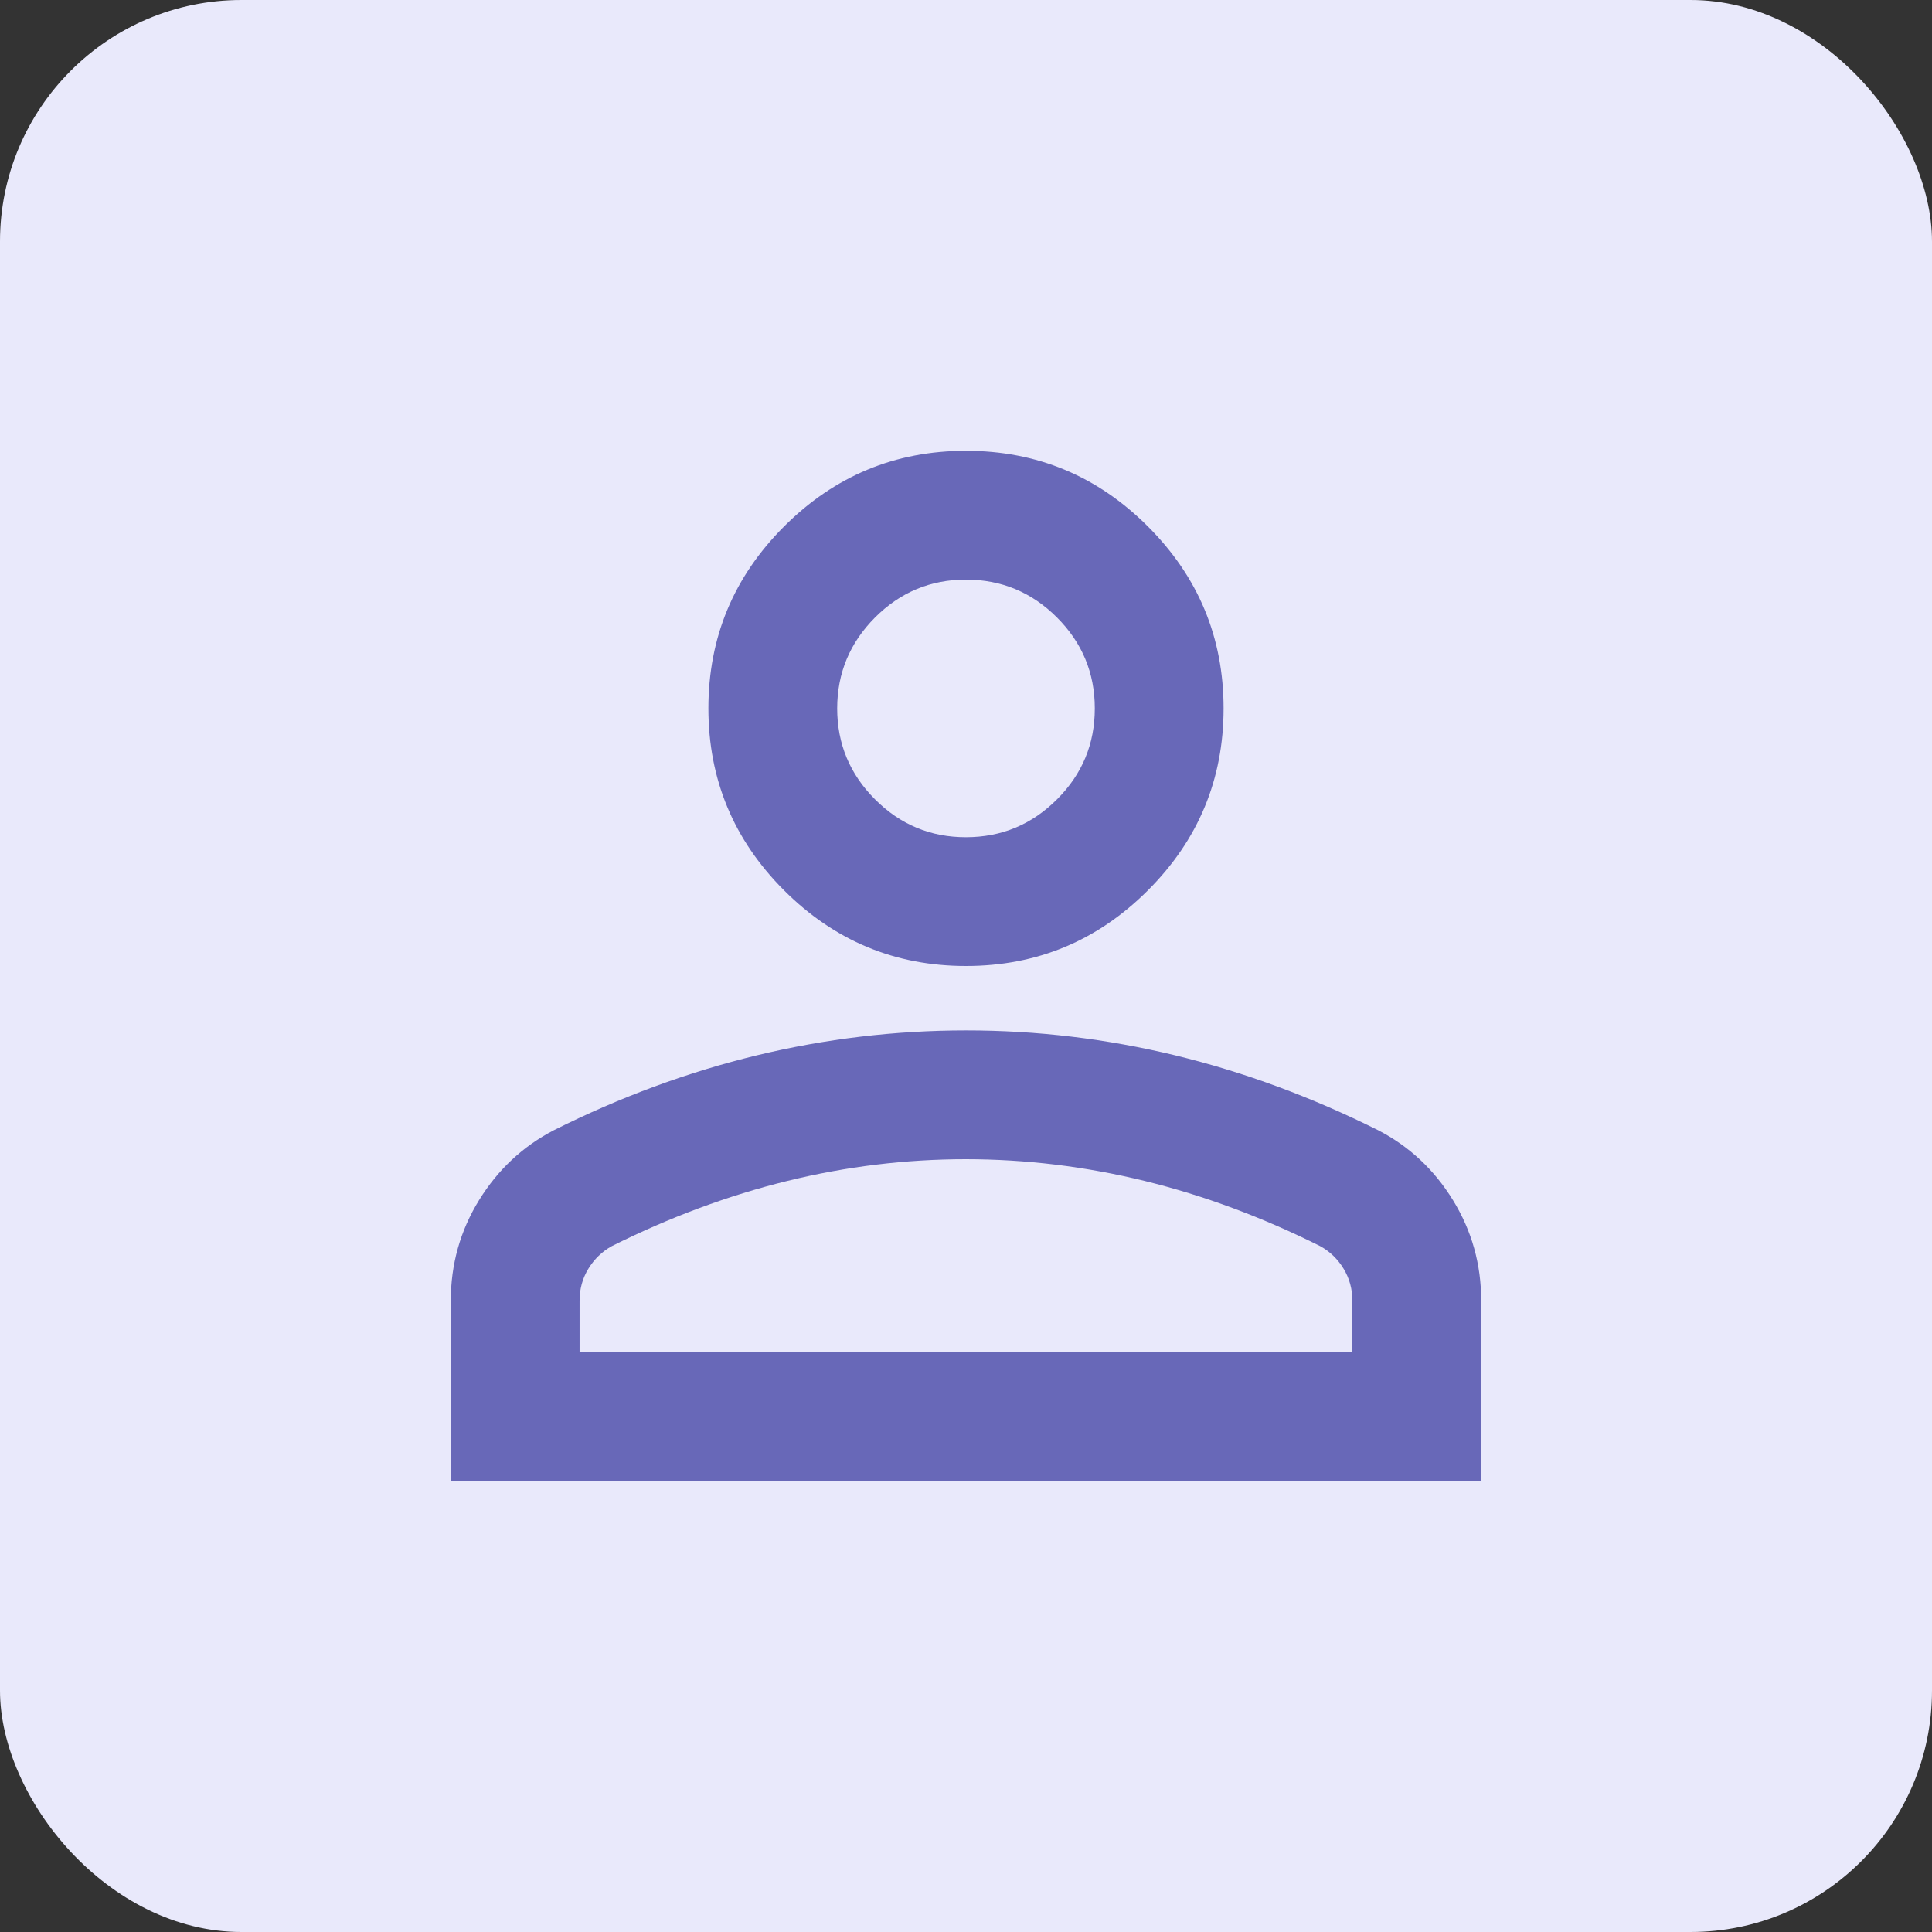 <svg width="80" height="80" viewBox="0 0 80 80" fill="none" xmlns="http://www.w3.org/2000/svg">
<rect x="0" y="0" width="80" height="80" fill="#333333" stroke="none"/>
<rect width="80" height="80" rx="10" fill="#E9E9FB"/>
<path d="M39.999 40C37.066 40 34.555 38.956 32.466 36.867C30.377 34.778 29.333 32.267 29.333 29.333C29.333 26.4 30.377 23.889 32.466 21.8C34.555 19.711 37.066 18.667 39.999 18.667C42.933 18.667 45.444 19.711 47.533 21.8C49.622 23.889 50.666 26.4 50.666 29.333C50.666 32.267 49.622 34.778 47.533 36.867C45.444 38.956 42.933 40 39.999 40ZM18.666 61.333V53.867C18.666 52.356 19.055 50.967 19.834 49.701C20.613 48.436 21.646 47.468 22.933 46.8C25.688 45.422 28.488 44.389 31.333 43.701C34.177 43.013 37.066 42.669 39.999 42.667C42.933 42.667 45.822 43.012 48.666 43.701C51.511 44.391 54.31 45.424 57.066 46.8C58.355 47.467 59.389 48.434 60.167 49.701C60.946 50.969 61.334 52.357 61.333 53.867V61.333H18.666ZM23.999 56H55.999V53.867C55.999 53.378 55.878 52.933 55.634 52.533C55.391 52.133 55.068 51.822 54.666 51.6C52.266 50.4 49.844 49.501 47.399 48.901C44.955 48.302 42.488 48.002 39.999 48C37.511 48 35.044 48.3 32.599 48.901C30.155 49.502 27.733 50.402 25.333 51.6C24.933 51.822 24.61 52.133 24.365 52.533C24.119 52.933 23.998 53.378 23.999 53.867V56ZM39.999 34.667C41.466 34.667 42.722 34.145 43.767 33.101C44.813 32.058 45.334 30.802 45.333 29.333C45.333 27.867 44.811 26.612 43.767 25.568C42.724 24.524 41.468 24.002 39.999 24C38.533 24 37.278 24.523 36.234 25.568C35.191 26.613 34.668 27.869 34.666 29.333C34.666 30.8 35.189 32.056 36.234 33.101C37.279 34.147 38.535 34.669 39.999 34.667Z" fill="#6868B8"/>
</svg>
